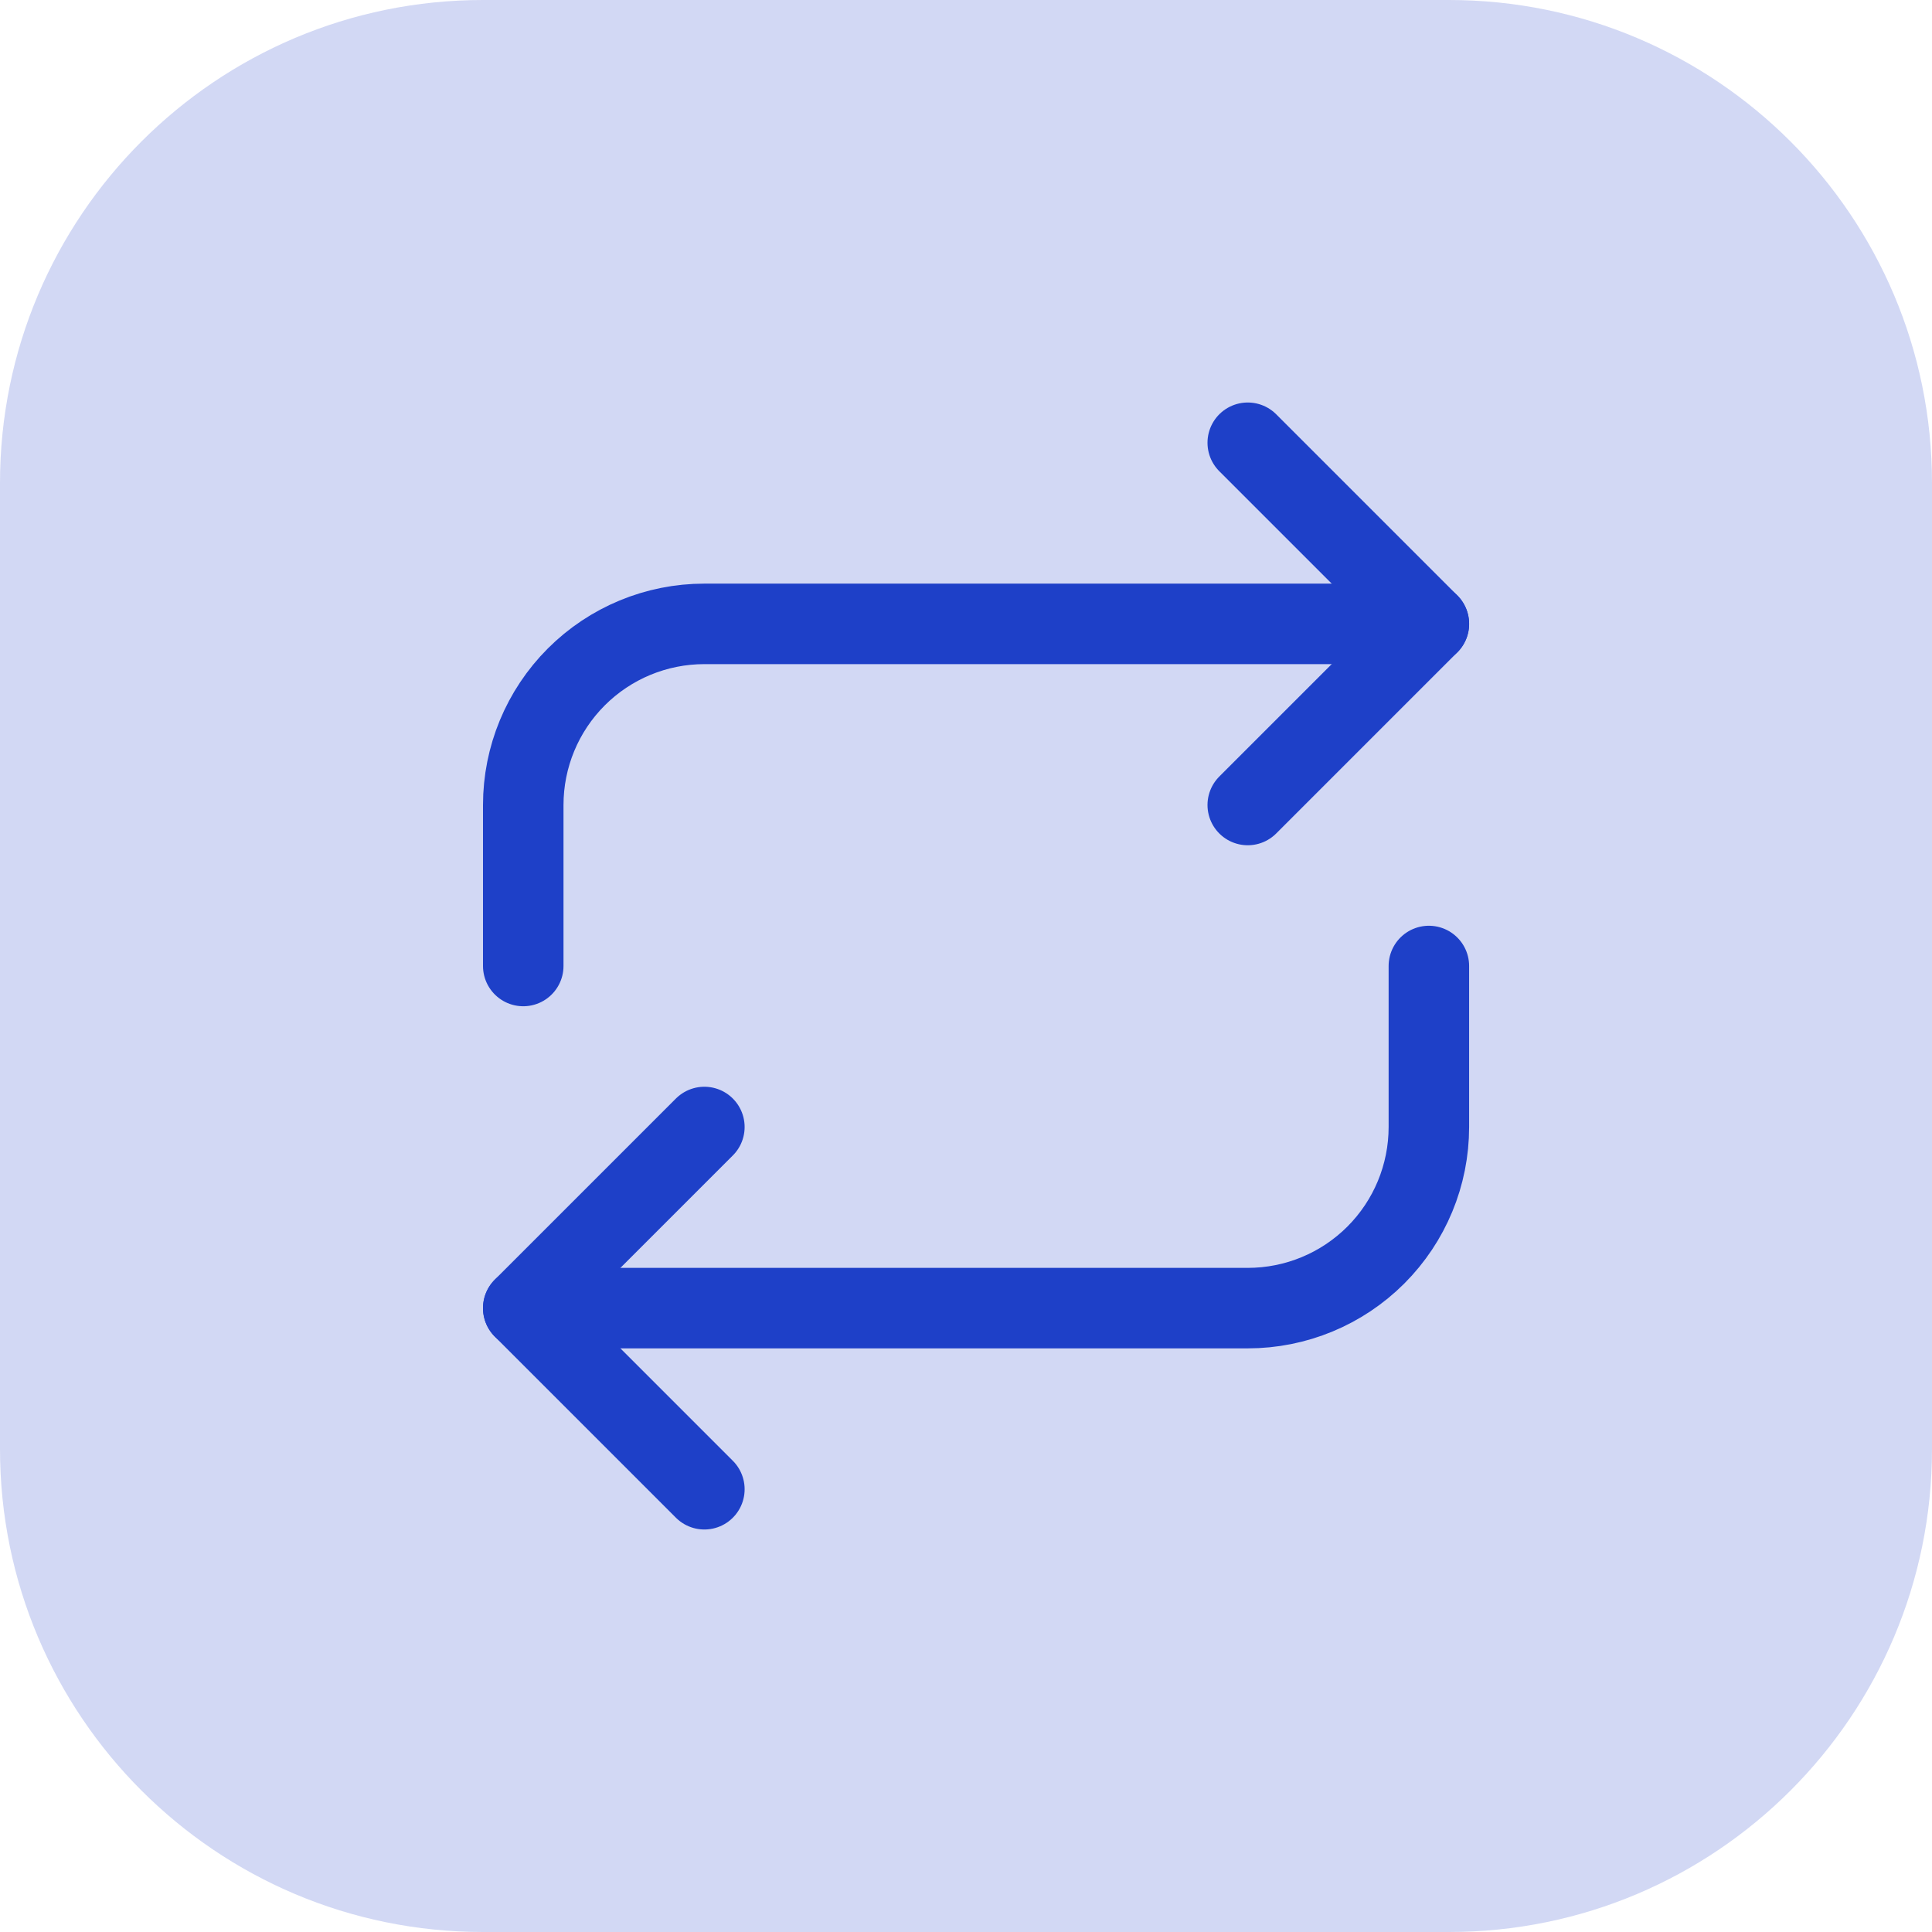 <svg width="48" height="48" viewBox="0 0 48 48" fill="none" xmlns="http://www.w3.org/2000/svg">
<path d="M0 12C0 5.373 5.373 0 12 0H36C42.627 0 48 5.373 48 12V36C48 42.627 42.627 48 36 48H12C5.373 48 0 42.627 0 36V12Z" fill="#1E40C8" fill-opacity="0.2"/>
<path d="M31 11L35.5 15.5L31 20" stroke="#1E40C8" stroke-width="2" stroke-linecap="round" stroke-linejoin="round"/>
<path d="M35.5 15.5L17.5 15.5C16.306 15.5 15.162 15.974 14.318 16.818C13.474 17.662 13 18.806 13 20L13 24" stroke="#1E40C8" stroke-width="2" stroke-linecap="round" stroke-linejoin="round"/>
<path d="M17.5 37L13 32.5L17.5 28" stroke="#1E40C8" stroke-width="2" stroke-linecap="round" stroke-linejoin="round"/>
<path d="M13 32.5L31 32.5C32.194 32.5 33.338 32.026 34.182 31.182C35.026 30.338 35.5 29.194 35.5 28L35.5 24" stroke="#1E40C8" stroke-width="2" stroke-linecap="round" stroke-linejoin="round"/>
</svg>
